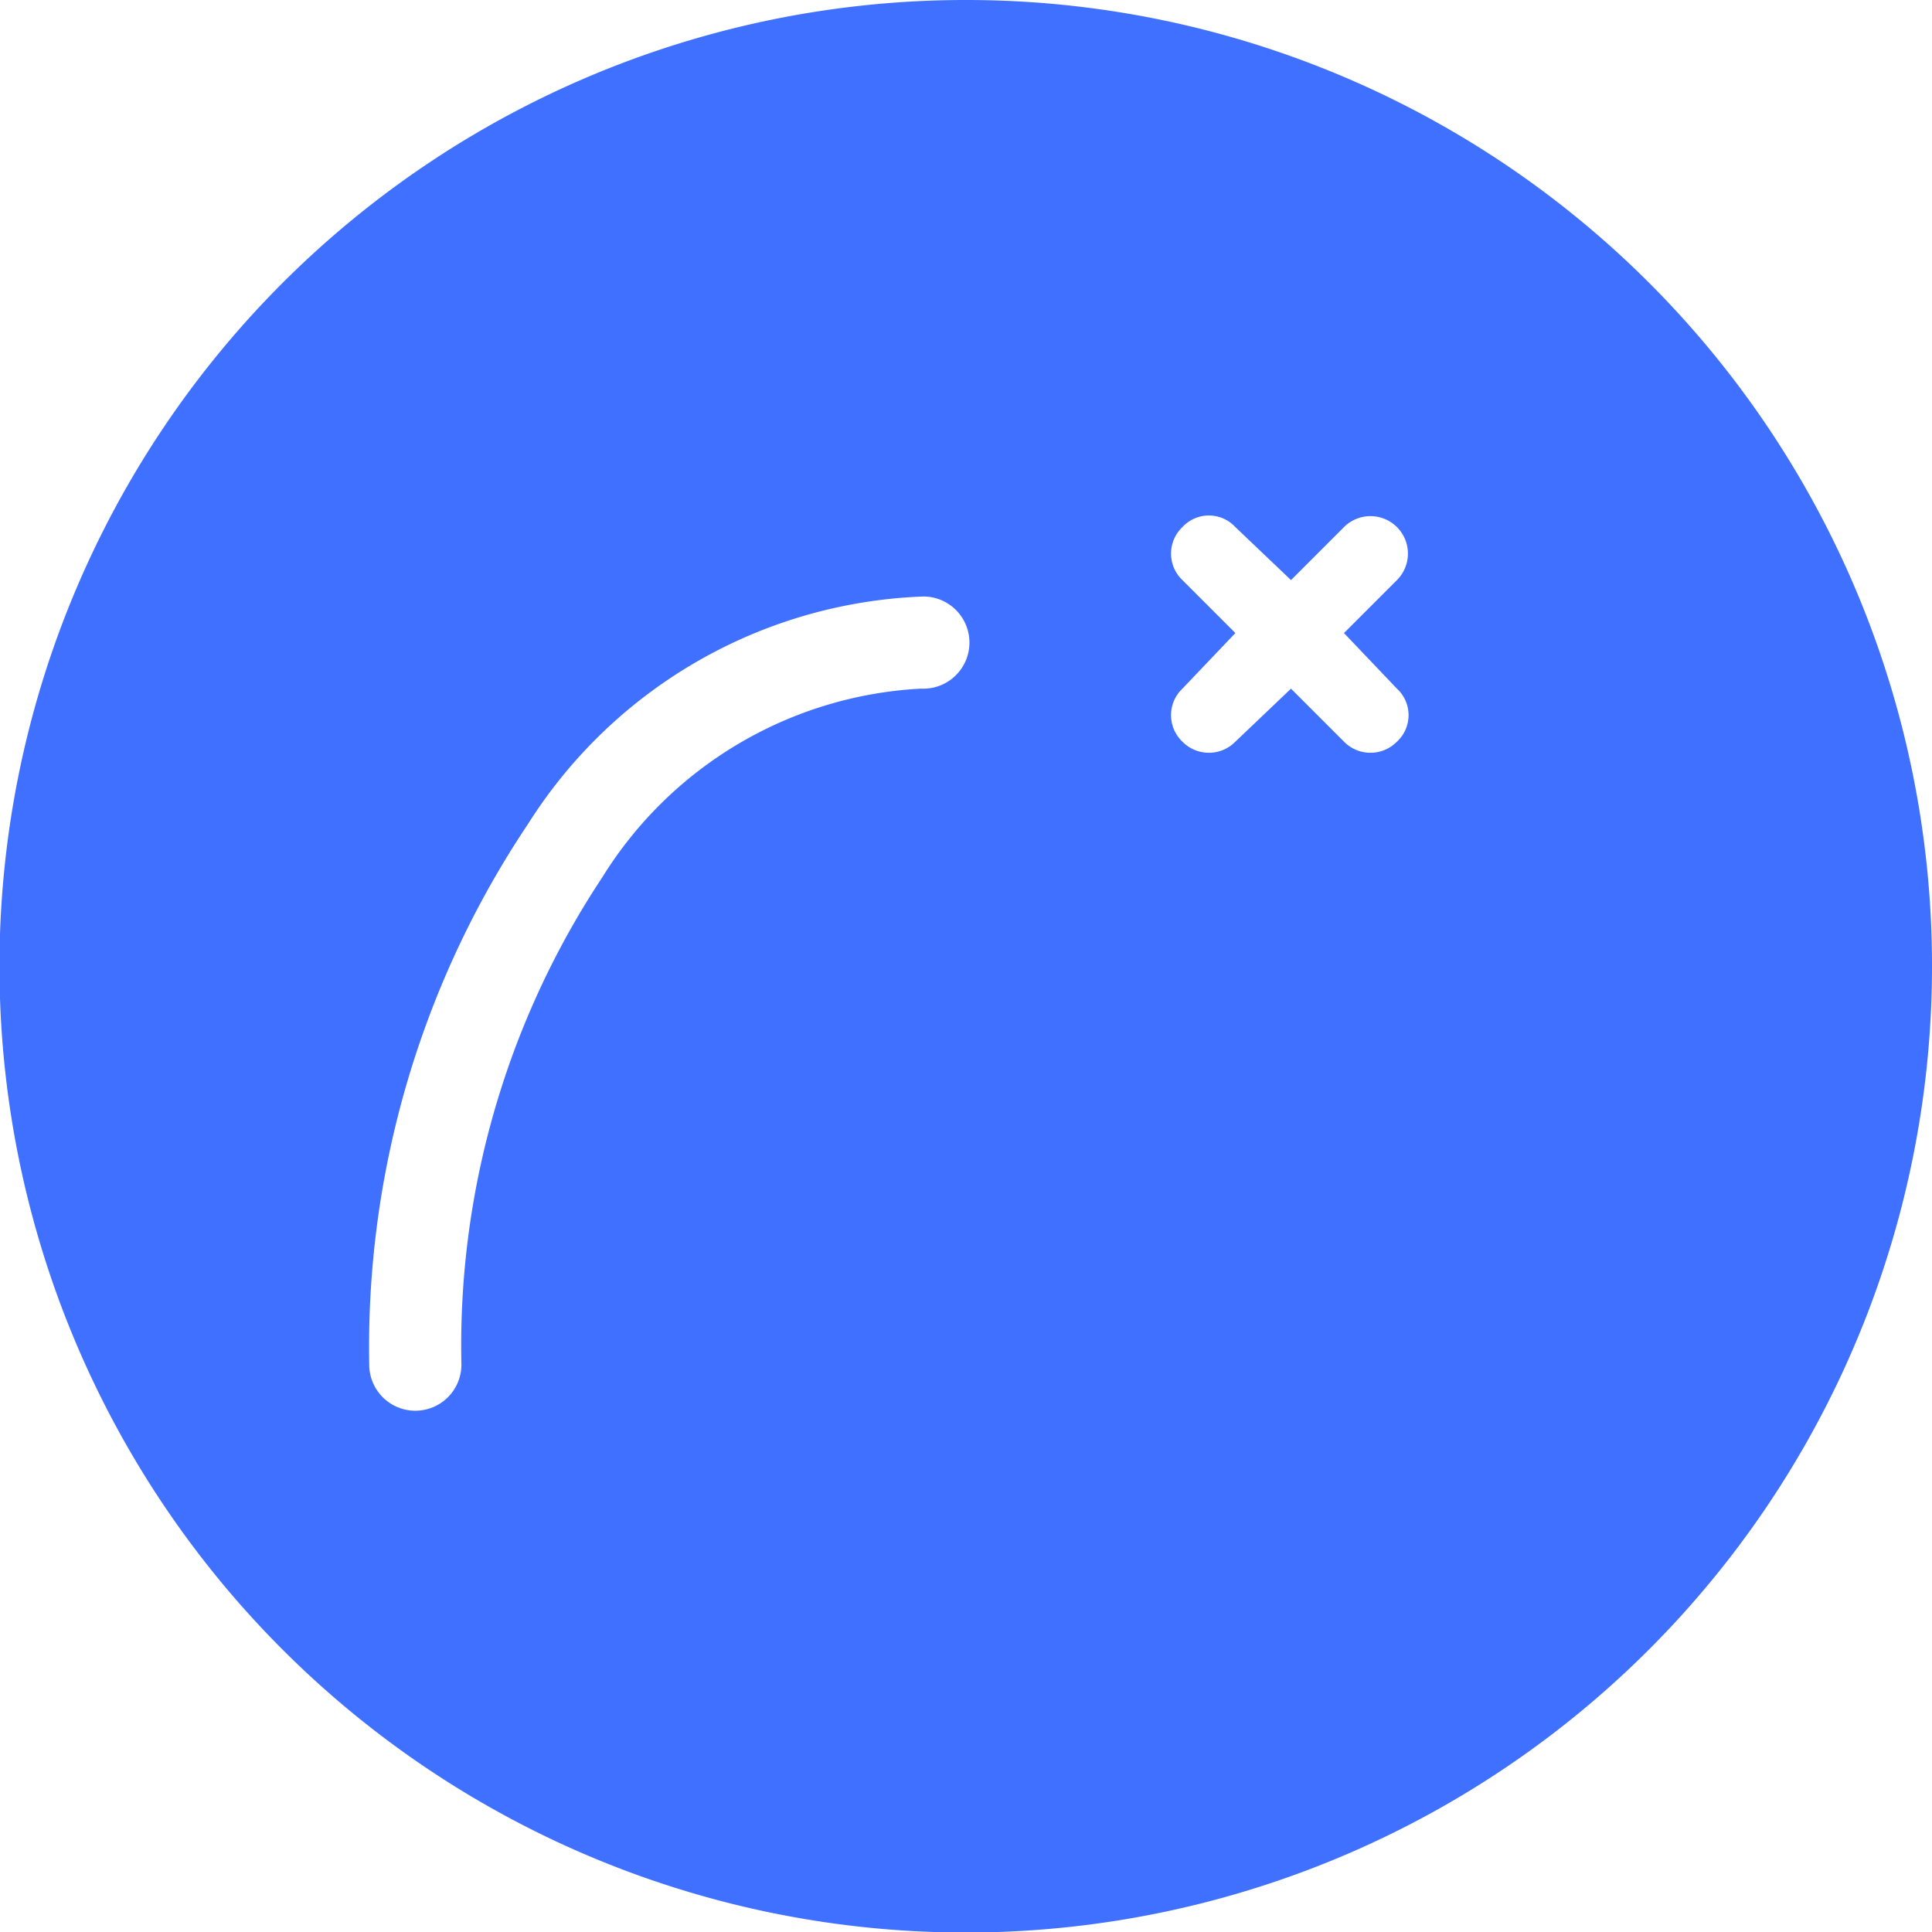 <svg xmlns="http://www.w3.org/2000/svg" viewBox="0 0 36.47 36.47"><defs><style>.cls-1{fill:#4070ff;}</style></defs><title>Asset 23</title><g id="Layer_2" data-name="Layer 2"><g id="throw_exception" data-name="throw exception"><path class="cls-1" d="M18.24,0A18.24,18.24,0,1,0,36.47,18.24,18.23,18.23,0,0,0,18.24,0Zm-.87,13a7.54,7.54,0,0,0-6,3.56,16,16,0,0,0-2.66,9.2.87.87,0,0,1-.87.87h0a.87.87,0,0,1-.87-.87,17.75,17.75,0,0,1,3-10.21,9.22,9.22,0,0,1,7.46-4.29.87.87,0,0,1,0,1.74Zm9,0a.68.68,0,0,1,0,1,.7.7,0,0,1-1,0l-1-1-1.05,1a.7.7,0,0,1-1,0,.69.69,0,0,1,0-1l1-1.05-1-1a.69.69,0,0,1,0-1,.68.68,0,0,1,1,0l1.05,1,1-1a.69.69,0,1,1,1,1l-1,1Z"/></g></g></svg>